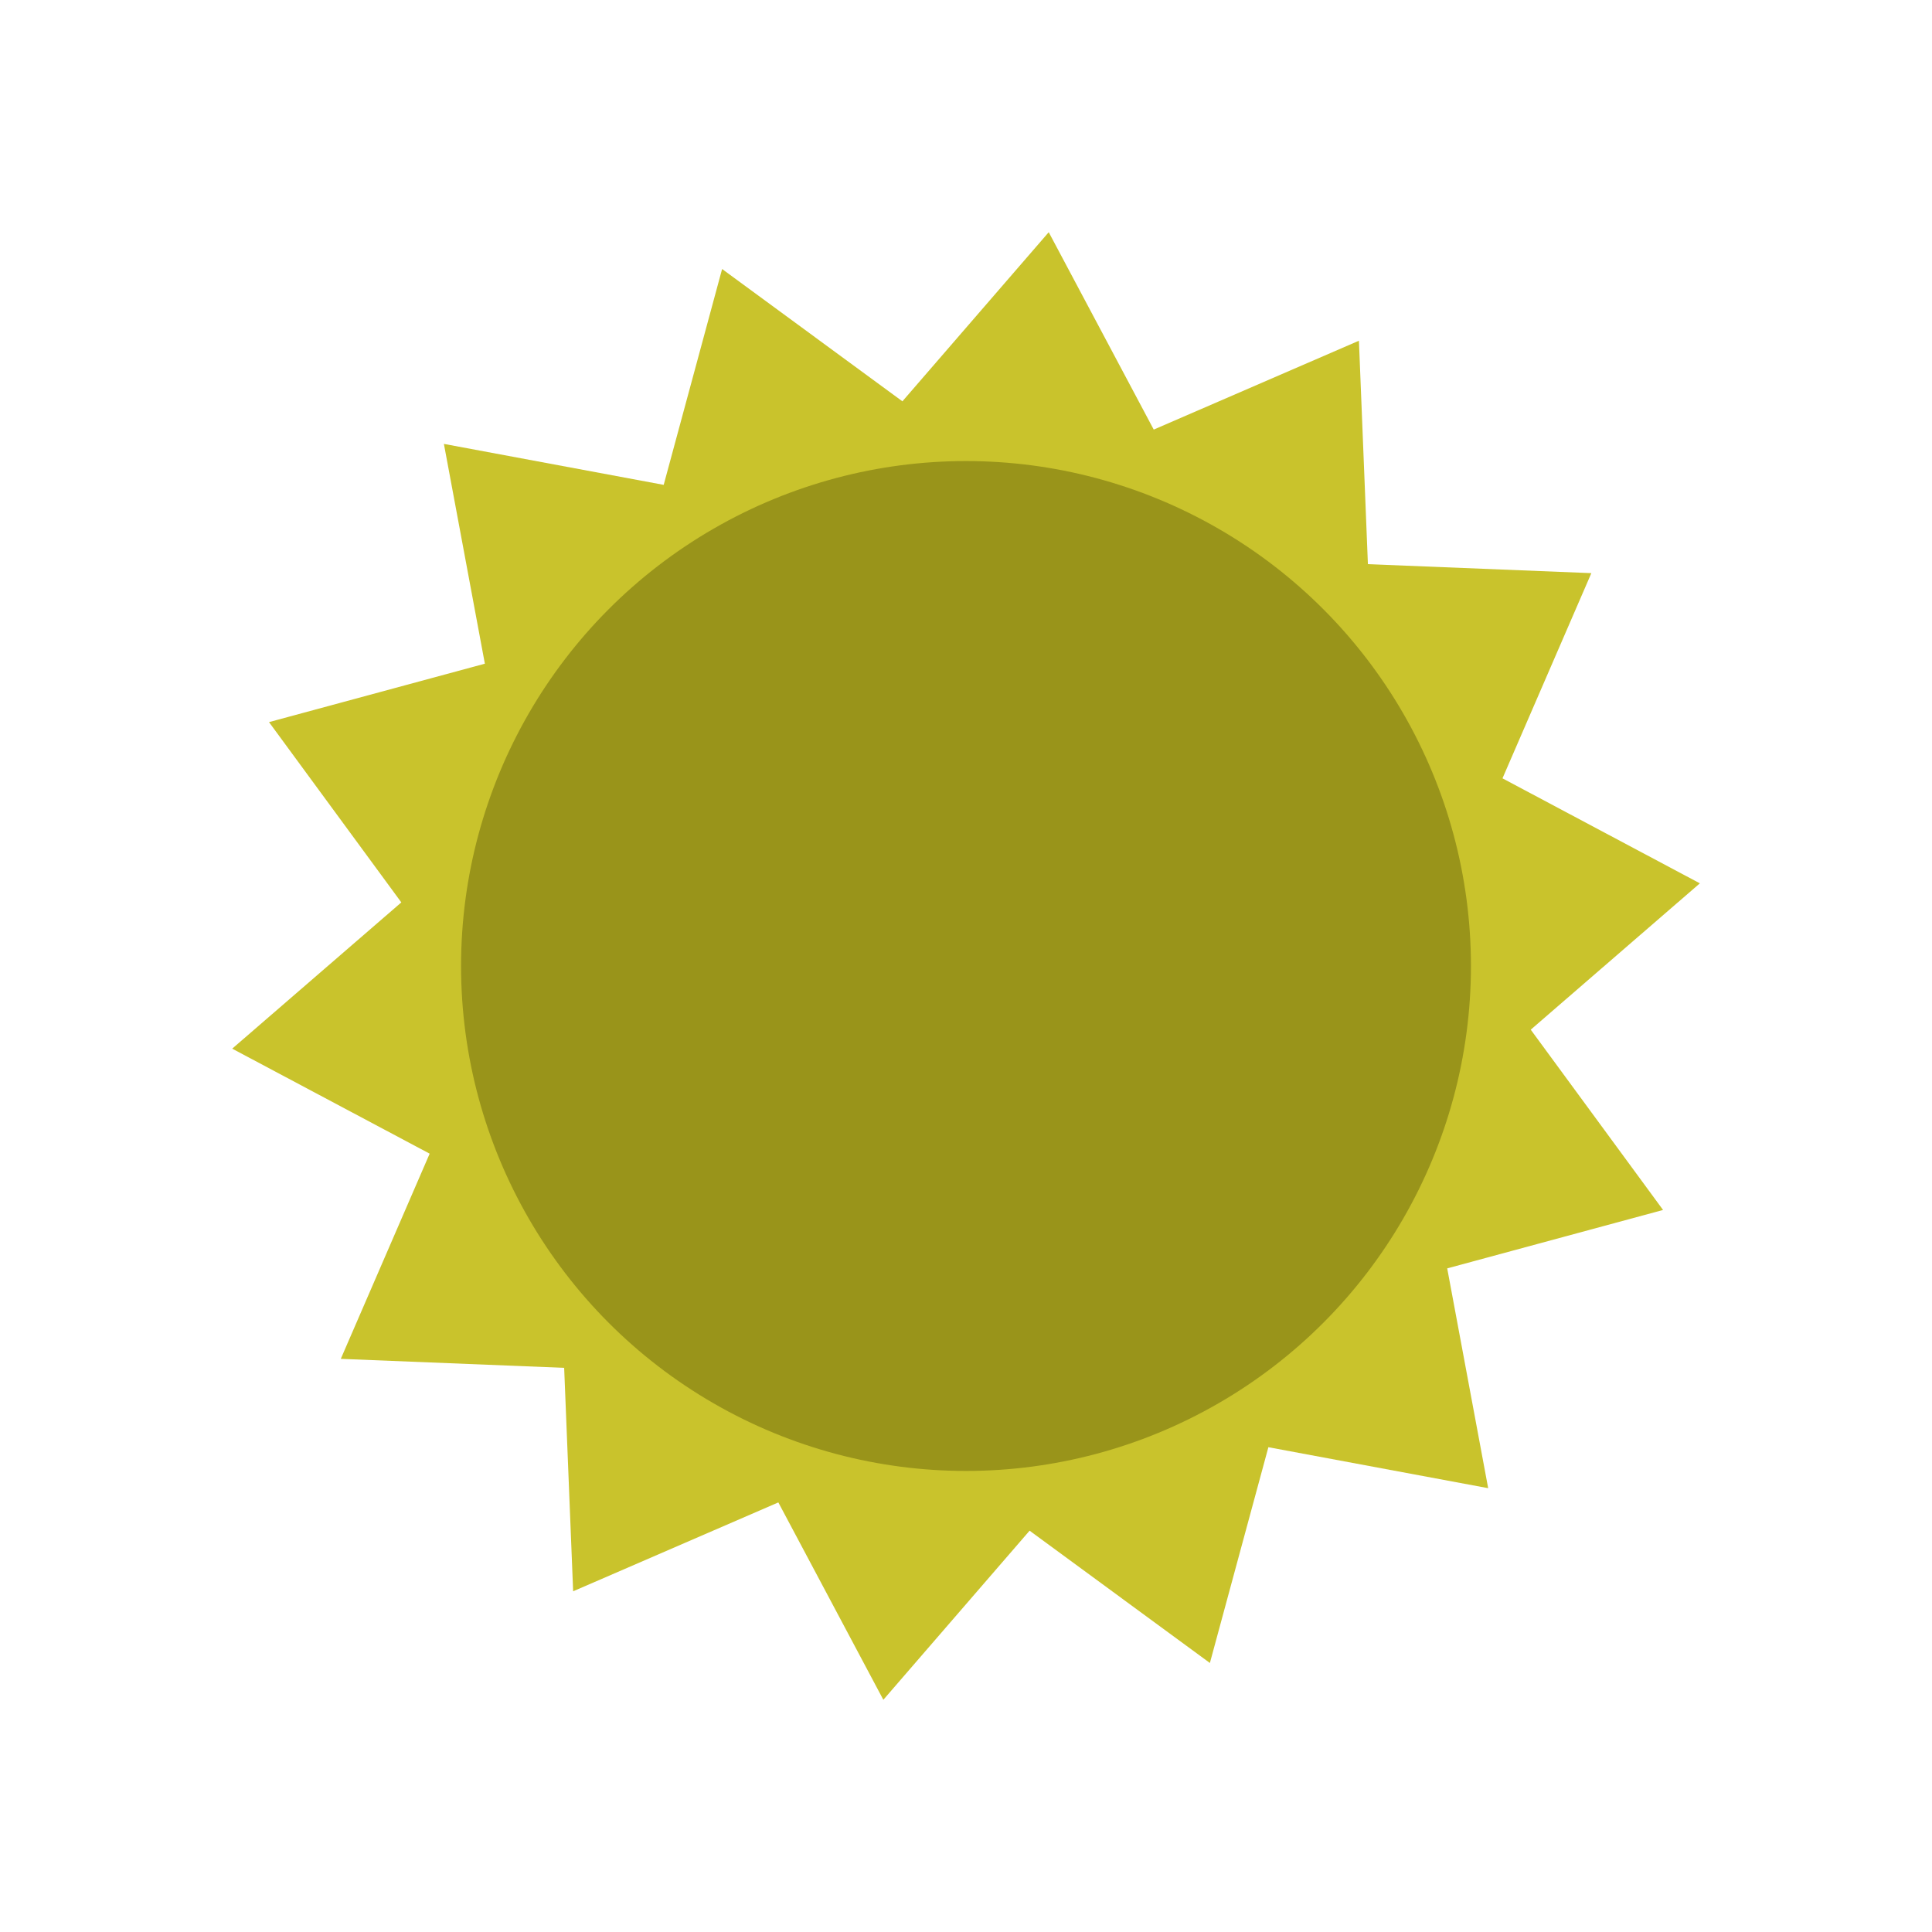 <svg
   xmlns="http://www.w3.org/2000/svg"
   id="svg8"
   version="1.1"
   viewBox="0 0 26.458 26.458"
   height="100"
   width="100">
  <path
     d="M 20.38,20.38 17.37,19.819 16.569,22.774 14.1,20.962 12.097,23.278 10.659,20.575 7.849,21.792 7.726,18.732 4.667,18.609 5.884,15.799 3.18,14.361 5.496,12.358 3.684,9.889 6.64,9.089 6.079,6.079 9.089,6.64 9.889,3.684 l 2.469,1.812 2.004,-2.316 1.438,2.703 2.81,-1.217 0.123,3.06 3.06,0.123 -1.217,2.81 2.703,1.438 -2.316,2.004 1.812,2.469 -2.956,0.8 z"
     id="path885"
     fill="#c9c32c"/>
  <circle
     r="6.915"
     cy="13.229"
     cx="13.229"
     id="path875"
     fill="#99941a" />
</svg>
